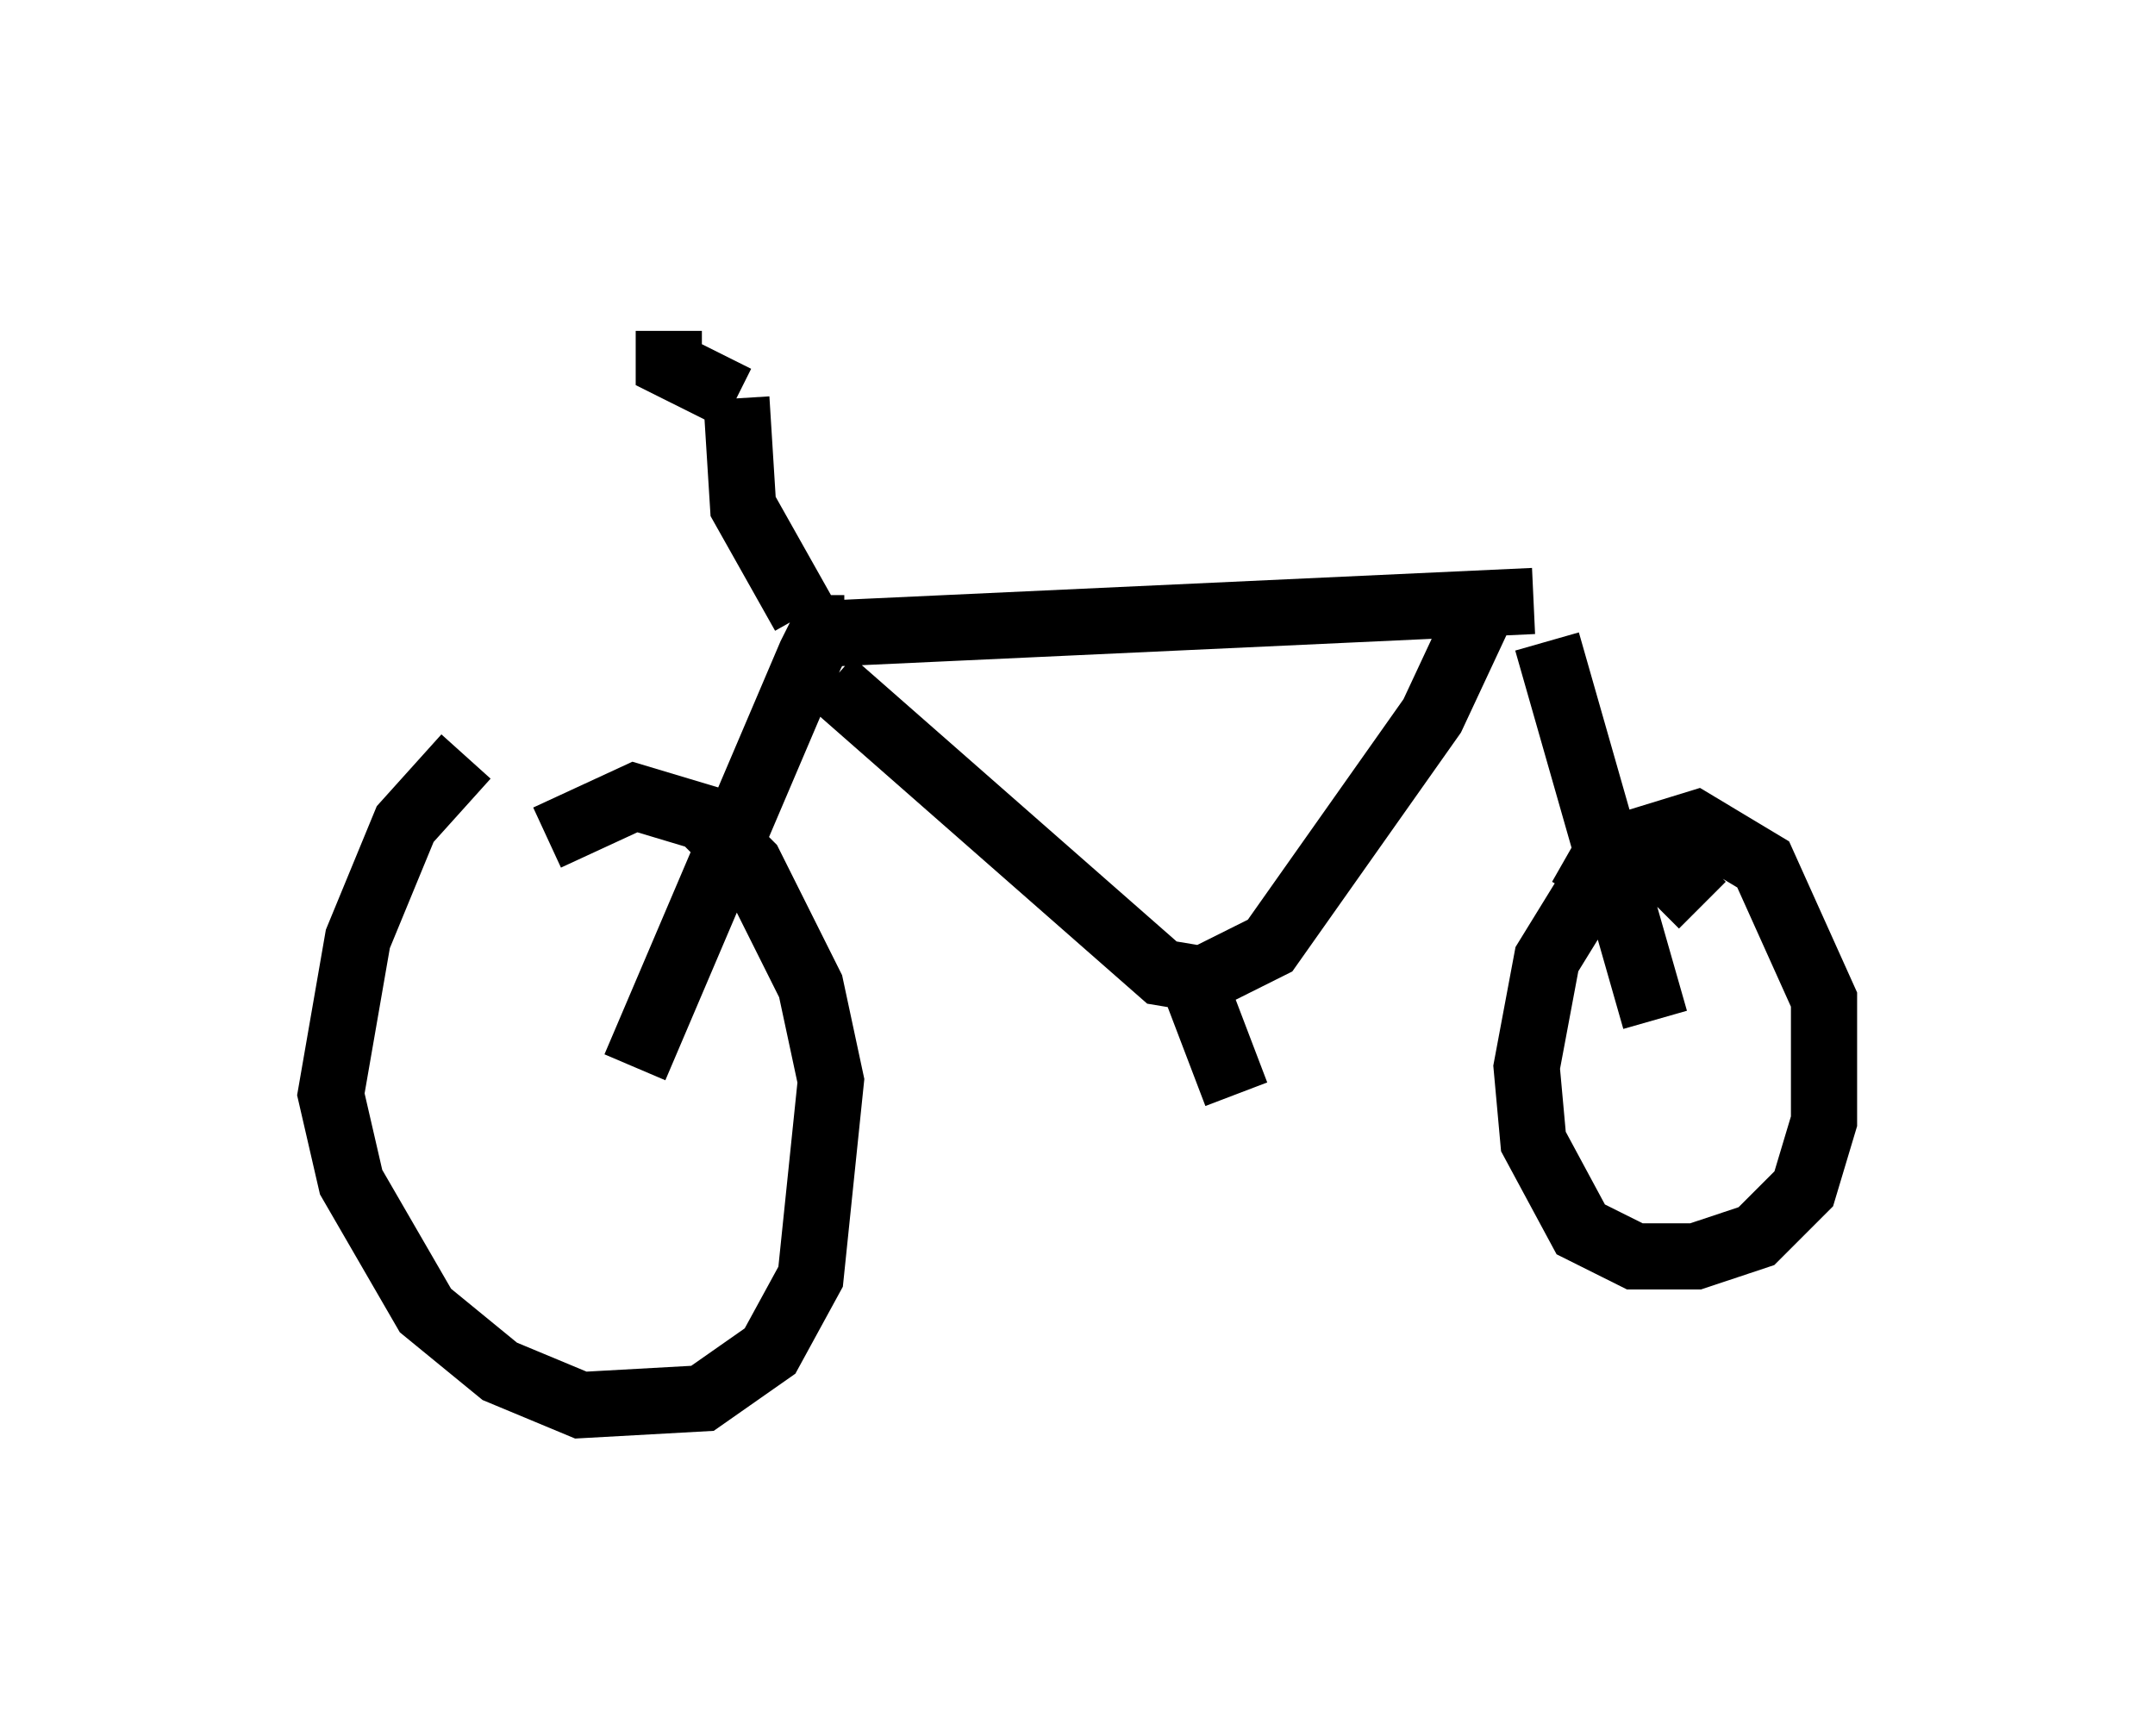 <?xml version="1.0" encoding="utf-8" ?>
<svg baseProfile="full" height="26.231" version="1.1" width="32.561" xmlns="http://www.w3.org/2000/svg" xmlns:ev="http://www.w3.org/2001/xml-events" xmlns:xlink="http://www.w3.org/1999/xlink"><defs /><rect fill="white" height="26.231" width="32.561" x="0" y="0" /><path d="M7.654, 11.227 m-0.613, 0.204 l-0.919, 1.021 -0.715, 1.735 l-0.408, 2.348 0.306, 1.327 l1.123, 1.94 1.123, 0.919 l1.225, 0.51 1.838, -0.102 l1.021, -0.715 0.613, -1.123 l0.306, -2.96 -0.306, -1.429 l-0.919, -1.838 -0.715, -0.715 l-1.021, -0.306 -1.327, 0.613 m1.327, 3.471 l2.654, -6.227 0.204, -0.408 l0.306, 0.0 m12.965, 4.185 l-0.715, -0.715 -0.817, 0.204 l-0.817, 1.327 -0.306, 1.633 l0.102, 1.123 0.715, 1.327 l0.817, 0.408 0.919, 0.0 l0.919, -0.306 0.715, -0.715 l0.306, -1.021 0.0, -1.838 l-0.919, -2.042 -1.021, -0.613 l-1.327, 0.408 -0.408, 0.715 m1.123, 1.838 l-1.633, -5.717 m-11.229, -0.102 l11.025, -0.51 m-10.617, 1.225 l5.002, 4.39 0.613, 0.102 l1.021, -0.51 2.45, -3.471 l0.715, -1.531 m-4.492, 5.104 l0.817, 2.144 m-6.533, -7.248 l-0.919, -1.633 -0.102, -1.633 m0.0, 0.0 l-1.021, -0.51 0.0, -0.51 " fill="none" stroke="black" stroke-width="1" /></svg>